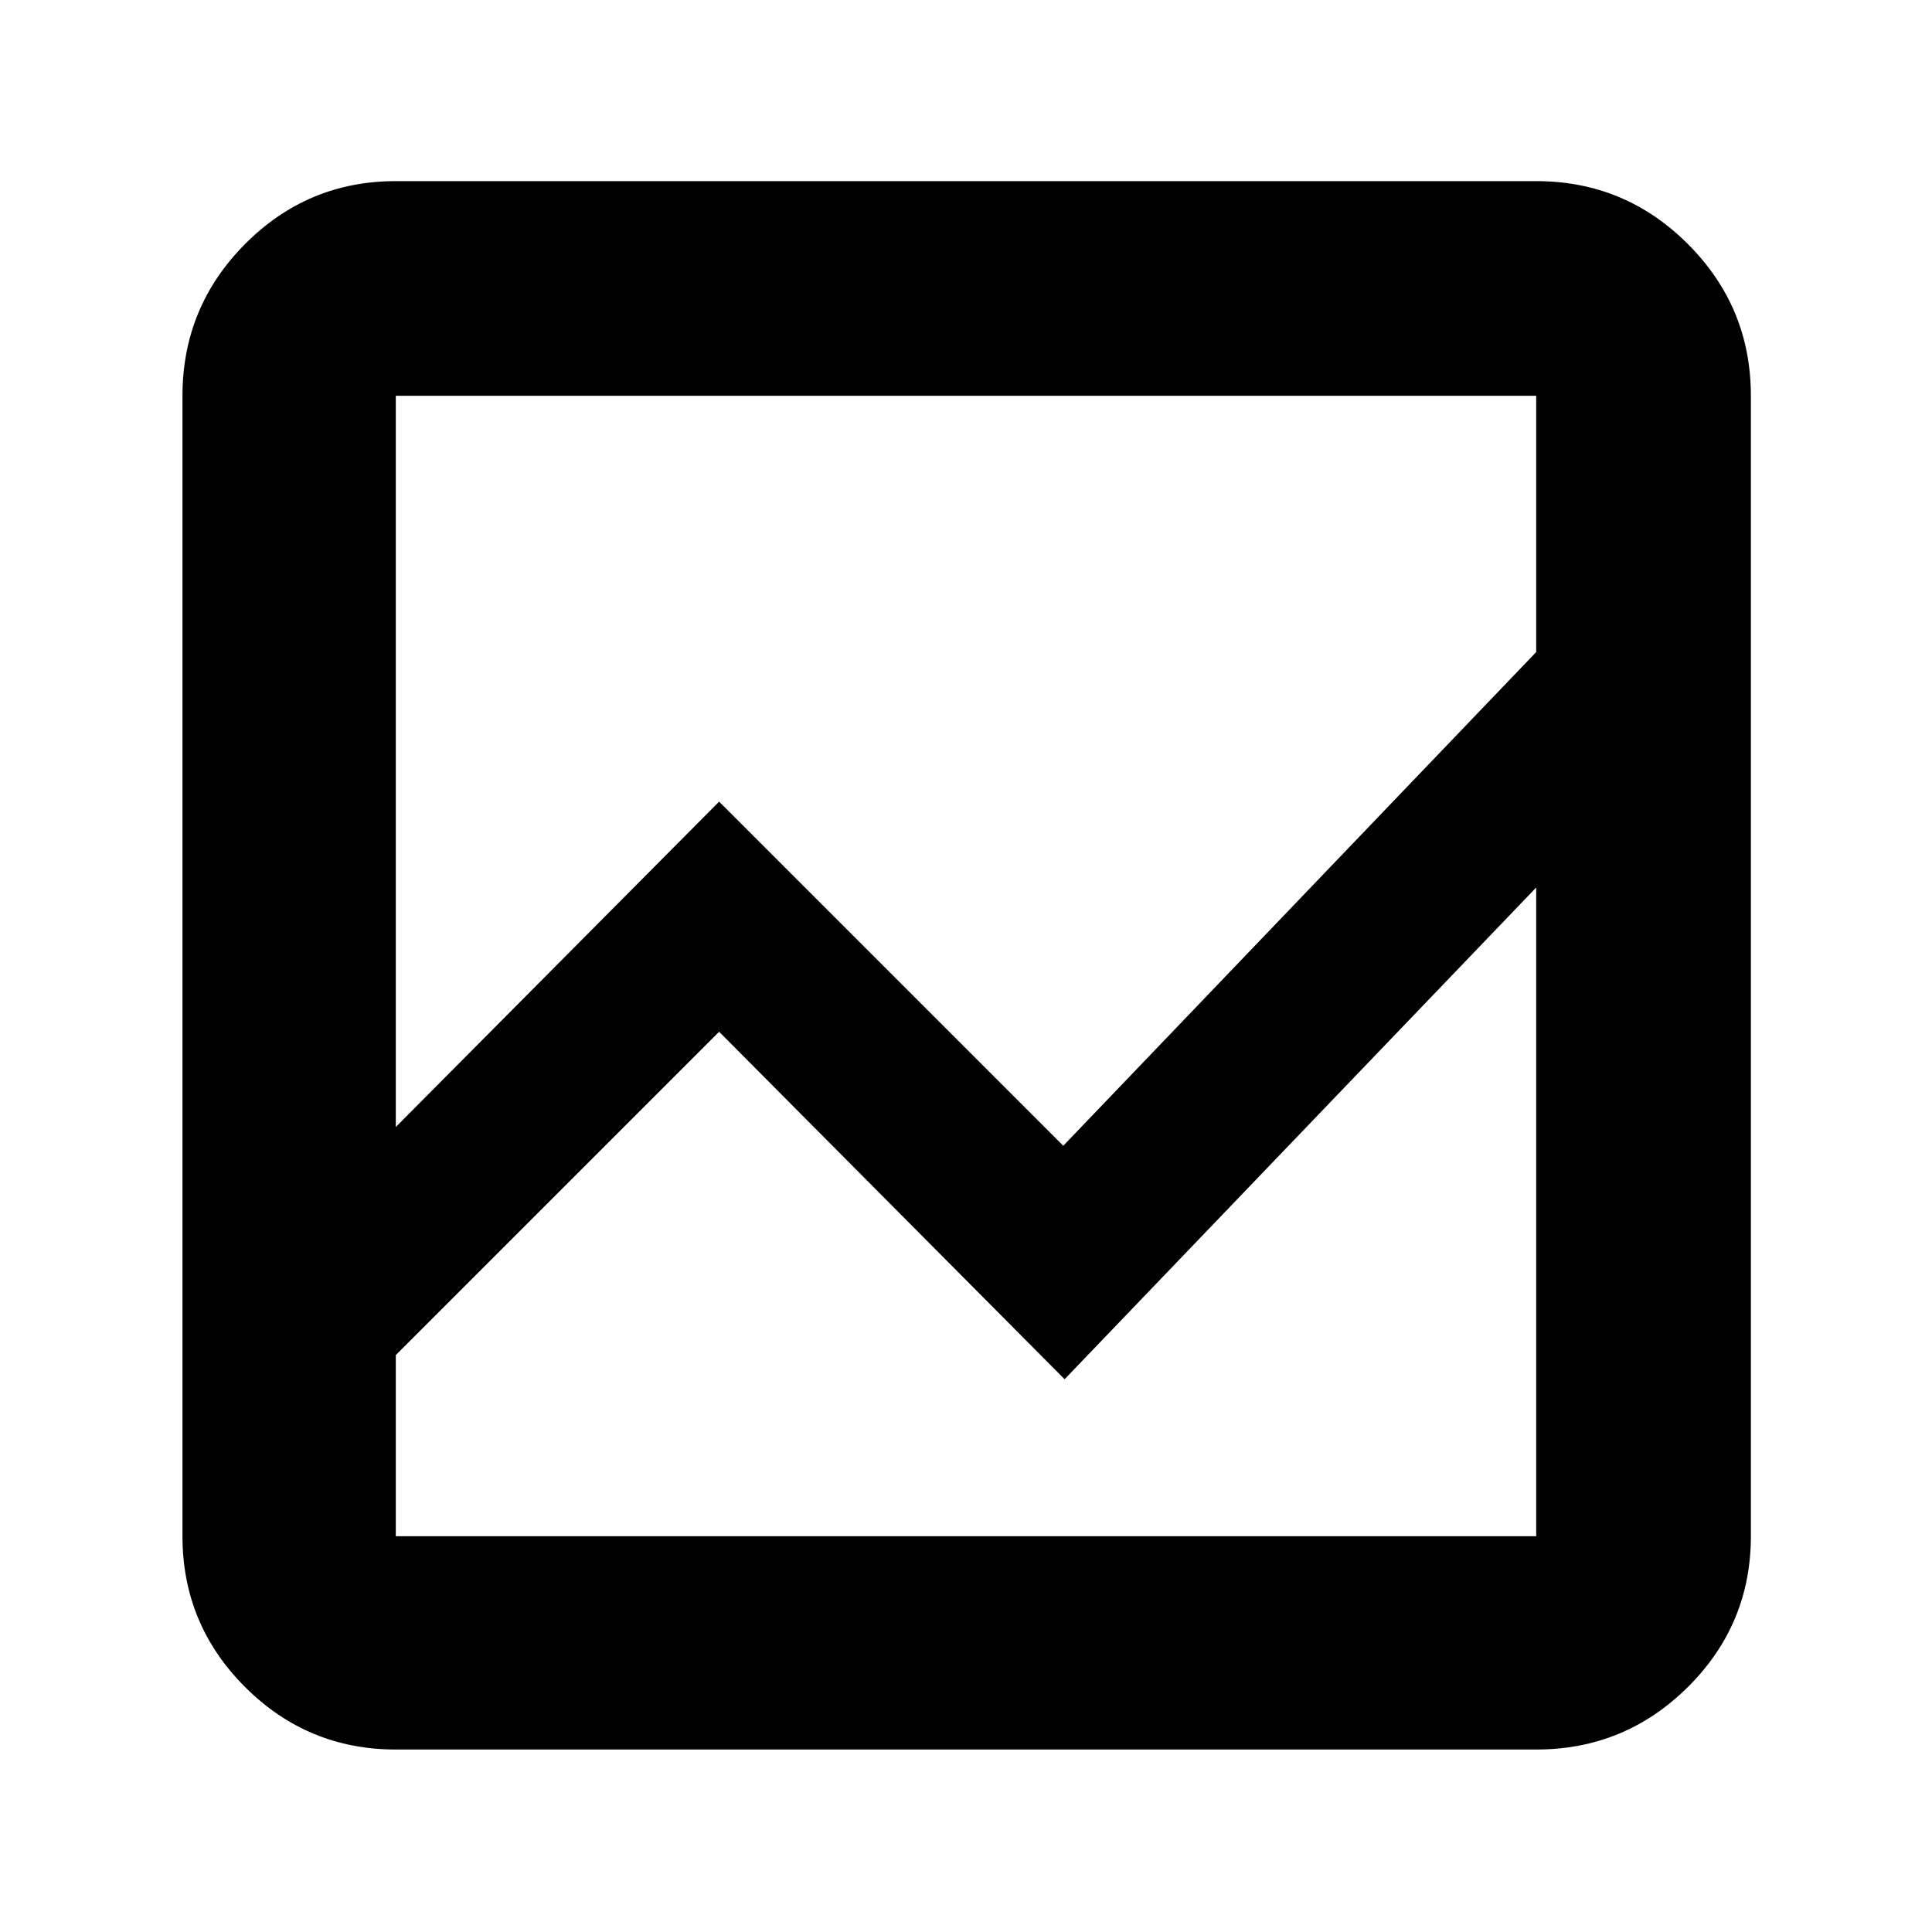 <svg xmlns="http://www.w3.org/2000/svg" height="40" viewBox="0 -960 960 960" width="40"><path d="M196.67-90.67q-43.83 0-74.92-31.08-31.08-31.09-31.08-74.92v-566.66q0-44.1 31.08-75.39Q152.84-870 196.67-870h566.66q44.1 0 75.39 31.28Q870-807.43 870-763.33v566.66q0 43.83-31.28 74.92-31.29 31.08-75.39 31.08H196.67Zm0-196v90h566.66V-519L529-274.67 357.33-447.33 196.67-286.67Zm0-113.33 160.66-161.67 171 171 235-245.33v-127.33H196.67V-400Zm0-119v-117 245.33-171 275-160.66 172.66V-519Zm0 119v-363.33 372.66-171V-400Zm0 113.33v-160.66 172.66V-519v322.33-90Z"/></svg>